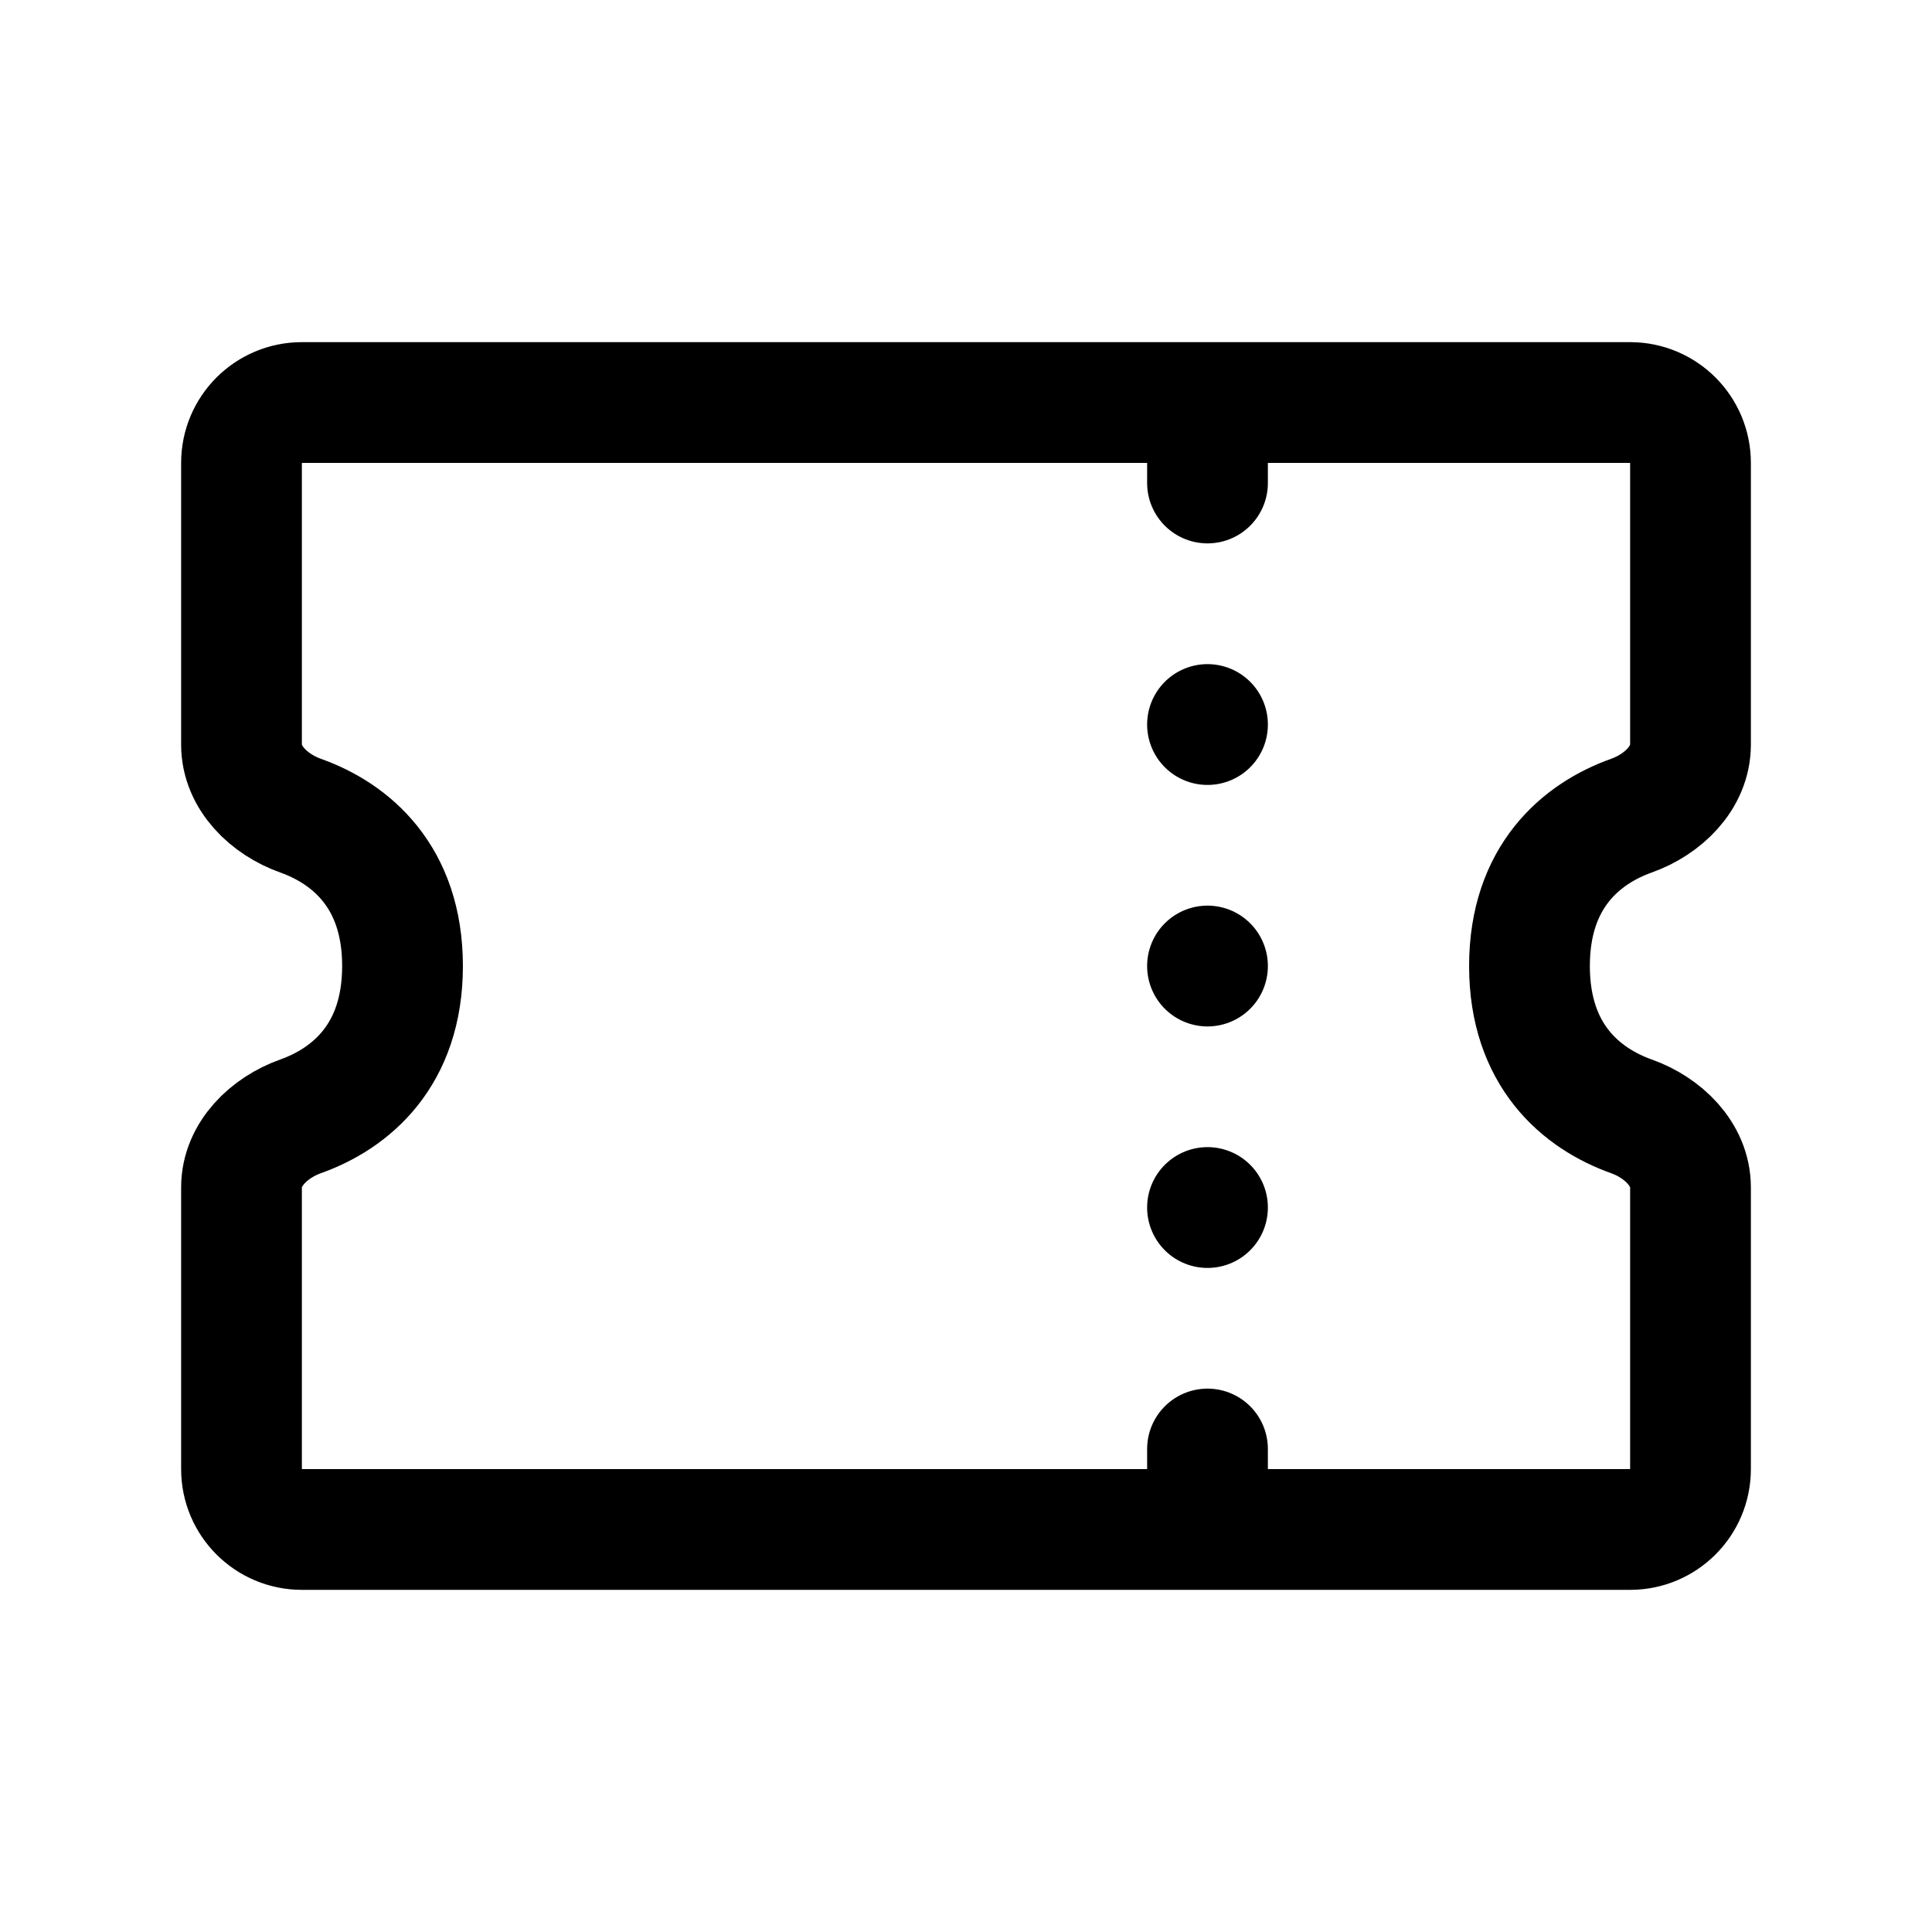 <svg width="32" height="32" viewBox="0 0 32 32" fill="none" xmlns="http://www.w3.org/2000/svg">
<path d="M20 6.667H5C4.448 6.667 4 7.114 4 7.667V12.333C4 12.886 4.459 13.325 4.979 13.51C5.803 13.804 6.667 14.514 6.667 16C6.667 17.486 5.803 18.196 4.979 18.49C4.459 18.675 4 19.114 4 19.667V24.333C4 24.886 4.448 25.333 5 25.333H20M20 6.667H27C27.552 6.667 28 7.114 28 7.667V12.333C28 12.886 27.541 13.325 27.021 13.51C26.197 13.804 25.333 14.514 25.333 16C25.333 17.486 26.197 18.196 27.021 18.49C27.541 18.675 28 19.114 28 19.667V24.333C28 24.886 27.552 25.333 27 25.333H20M20 6.667V8M20 25.333V24" stroke="black" stroke-width="2" stroke-linecap="round" stroke-linejoin="round"/>
<path d="M20 12.001L20 12" stroke="black" stroke-width="2" stroke-linecap="round" stroke-linejoin="round"/>
<path d="M20 16.001L20 16" stroke="black" stroke-width="2" stroke-linecap="round" stroke-linejoin="round"/>
<path d="M20 20.001L20 20" stroke="black" stroke-width="2" stroke-linecap="round" stroke-linejoin="round"/>
</svg>
